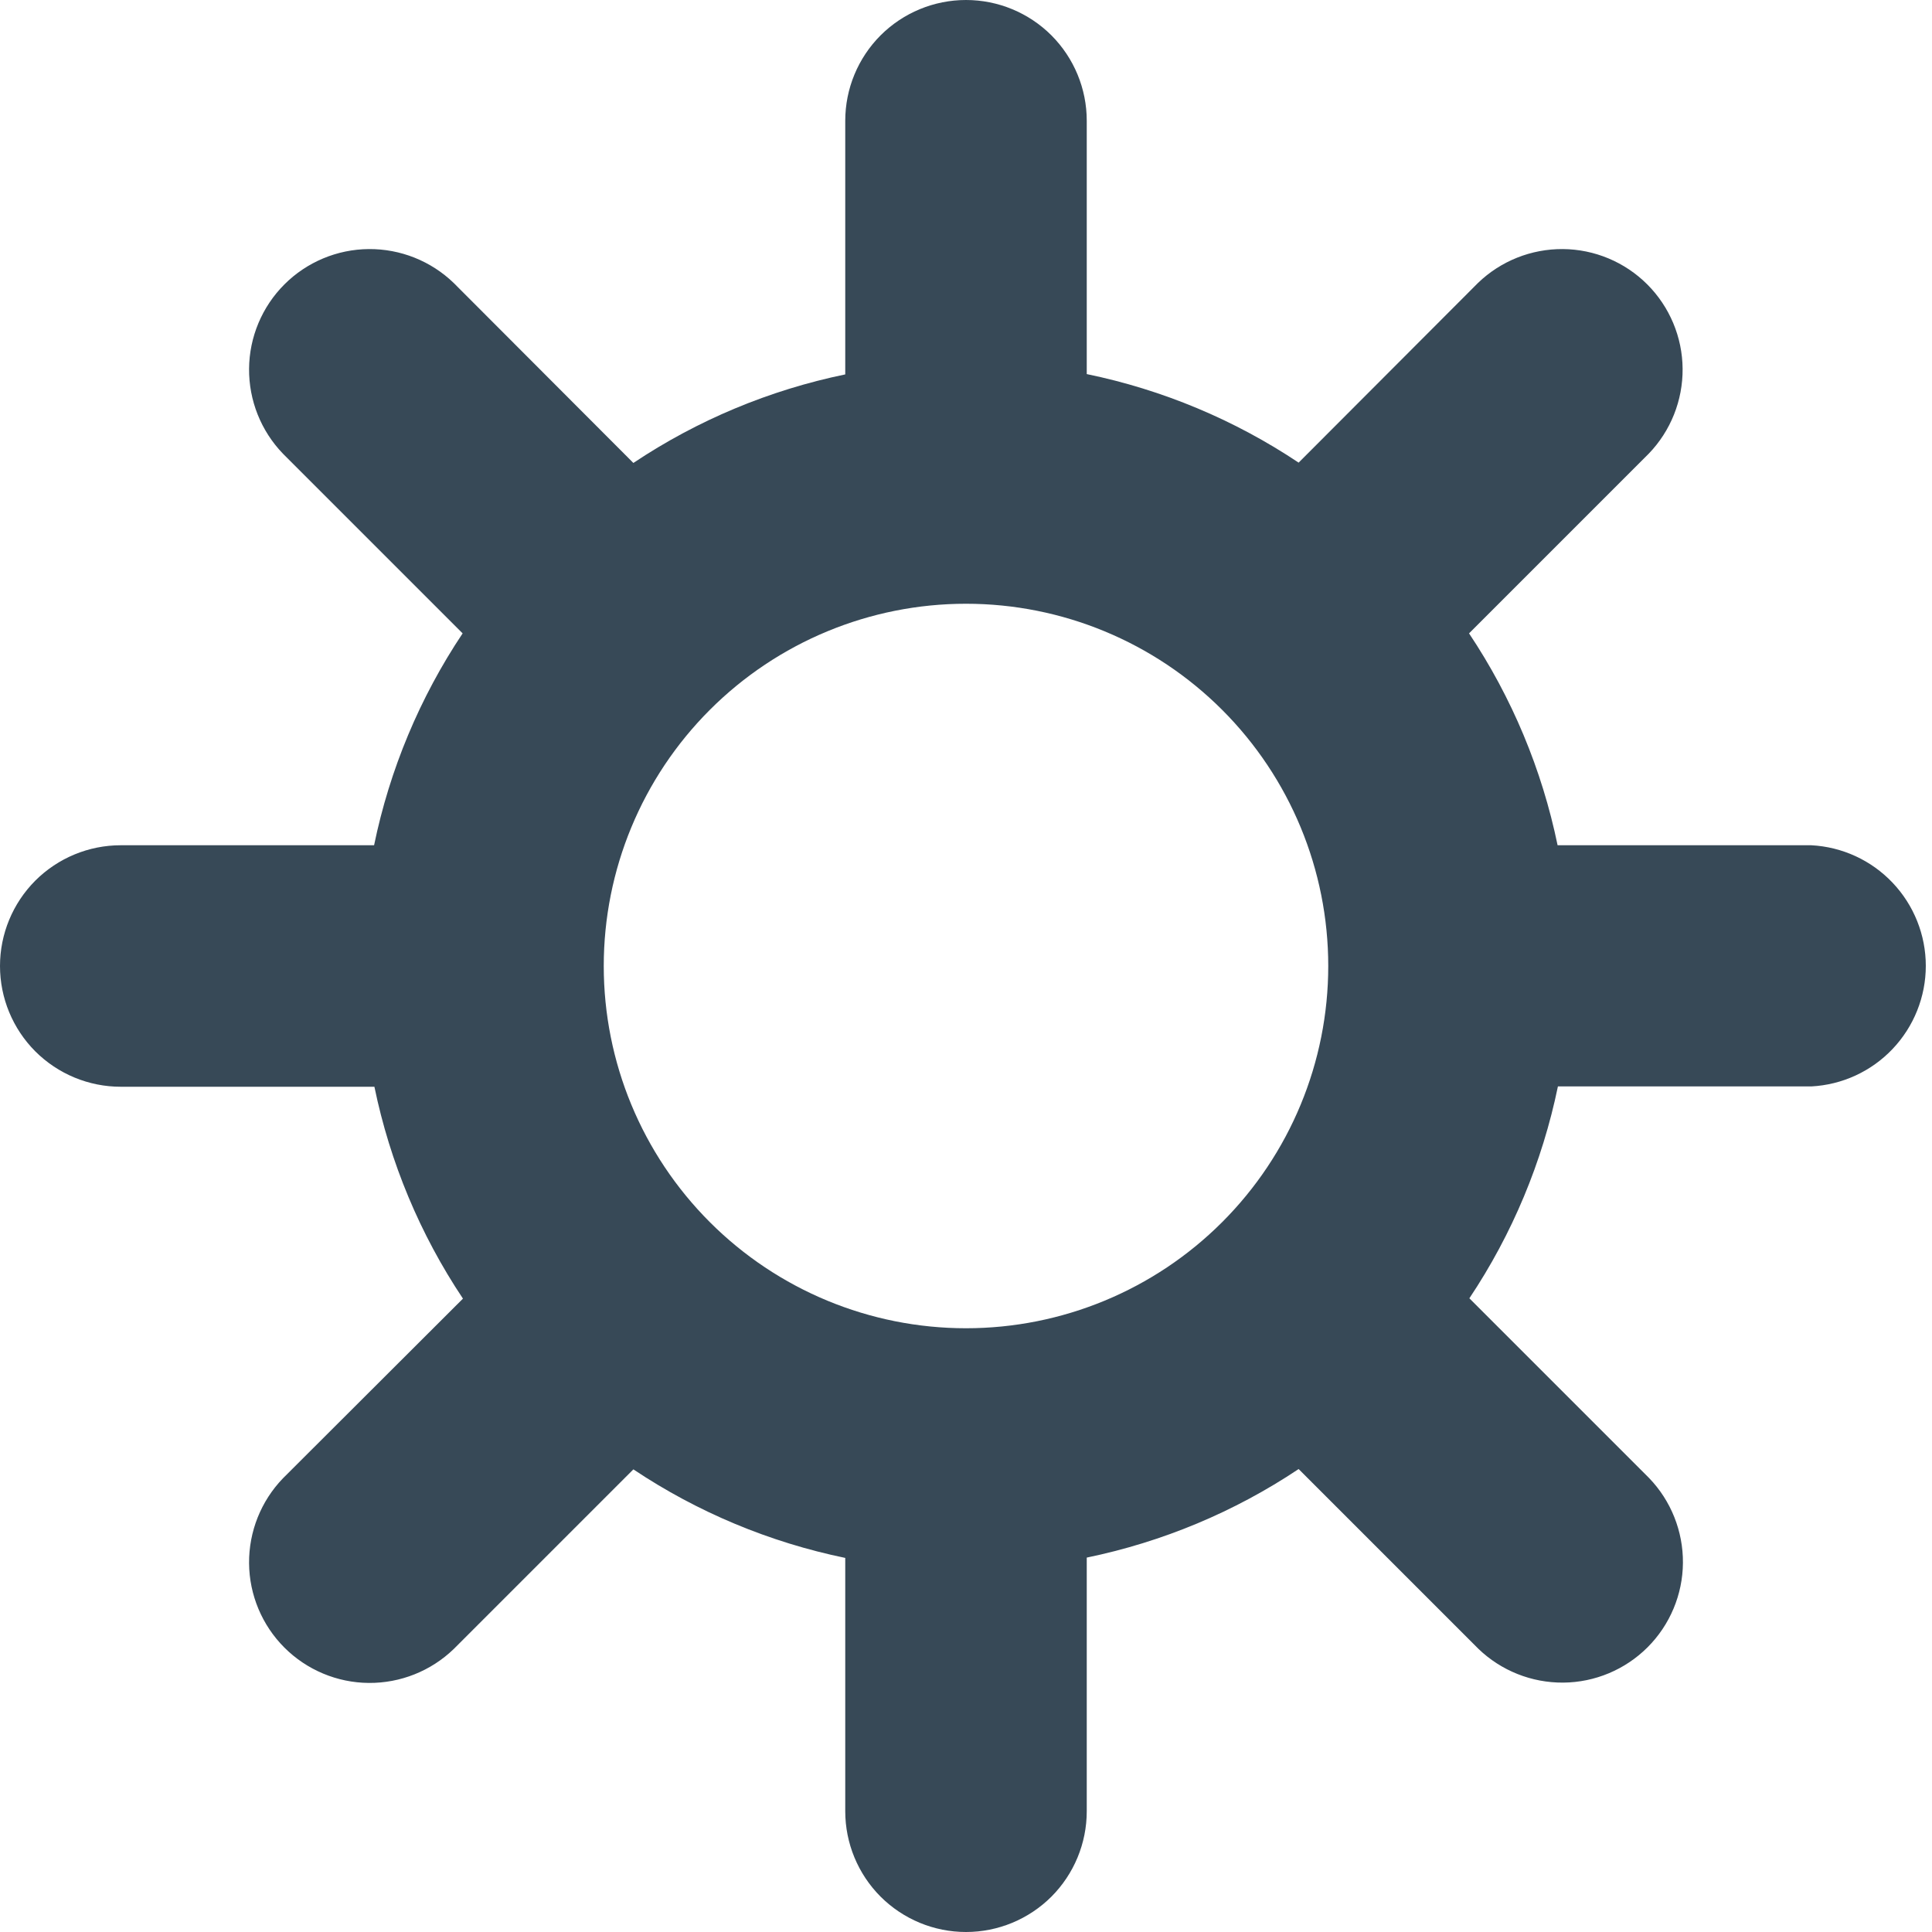 <svg width="24" height="24" viewBox="0 0 24 24" fill="none" xmlns="http://www.w3.org/2000/svg">
<g clip-path="url(#clip0_21_8207)">
<path d="M22.5 10.5H19.349C19.155 9.56 18.782 8.666 18.249 7.868L20.481 5.636C20.754 5.353 20.905 4.974 20.902 4.581C20.899 4.188 20.741 3.811 20.463 3.533C20.185 3.255 19.808 3.097 19.415 3.094C19.022 3.091 18.643 3.242 18.36 3.515L16.132 5.747C15.334 5.214 14.44 4.841 13.5 4.647V1.5C13.5 1.102 13.342 0.721 13.061 0.439C12.779 0.158 12.398 0 12 0C11.602 0 11.221 0.158 10.939 0.439C10.658 0.721 10.5 1.102 10.5 1.5V4.651C9.56 4.845 8.666 5.218 7.868 5.751L5.636 3.515C5.353 3.242 4.974 3.091 4.581 3.094C4.188 3.097 3.811 3.255 3.533 3.533C3.255 3.811 3.097 4.188 3.094 4.581C3.091 4.974 3.242 5.353 3.515 5.636L5.747 7.868C5.214 8.666 4.841 9.56 4.647 10.5H1.5C1.102 10.5 0.721 10.658 0.439 10.939C0.158 11.221 0 11.602 0 12C0 12.398 0.158 12.779 0.439 13.061C0.721 13.342 1.102 13.5 1.5 13.5H4.651C4.845 14.44 5.218 15.334 5.751 16.132L3.515 18.364C3.242 18.647 3.091 19.026 3.094 19.419C3.097 19.812 3.255 20.189 3.533 20.467C3.811 20.745 4.188 20.903 4.581 20.906C4.974 20.909 5.353 20.758 5.636 20.485L7.868 18.253C8.666 18.786 9.56 19.159 10.5 19.353V22.5C10.5 22.898 10.658 23.279 10.939 23.561C11.221 23.842 11.602 24 12 24C12.398 24 12.779 23.842 13.061 23.561C13.342 23.279 13.5 22.898 13.5 22.5V19.349C14.44 19.155 15.334 18.782 16.132 18.249L18.364 20.481C18.647 20.754 19.026 20.905 19.419 20.902C19.812 20.899 20.189 20.741 20.467 20.463C20.745 20.185 20.903 19.808 20.906 19.415C20.909 19.022 20.758 18.643 20.485 18.36L18.253 16.128C18.786 15.33 19.159 14.436 19.353 13.496H22.5C22.884 13.476 23.245 13.31 23.51 13.031C23.775 12.752 23.923 12.382 23.923 11.998C23.923 11.614 23.775 11.244 23.51 10.965C23.245 10.686 22.884 10.52 22.5 10.5ZM12 16.5C10.806 16.5 9.662 16.026 8.818 15.182C7.974 14.338 7.5 13.194 7.5 12C7.5 10.806 7.974 9.662 8.818 8.818C9.662 7.974 10.806 7.5 12 7.5C13.194 7.5 14.338 7.974 15.182 8.818C16.026 9.662 16.5 10.806 16.5 12C16.5 13.194 16.026 14.338 15.182 15.182C14.338 16.026 13.194 16.5 12 16.5Z" fill="#374957"/>
</g>
<defs>
<clipPath id="clip0_21_8207">
<rect width="24" height="24" fill="white"/>
</clipPath>
</defs>
</svg>
